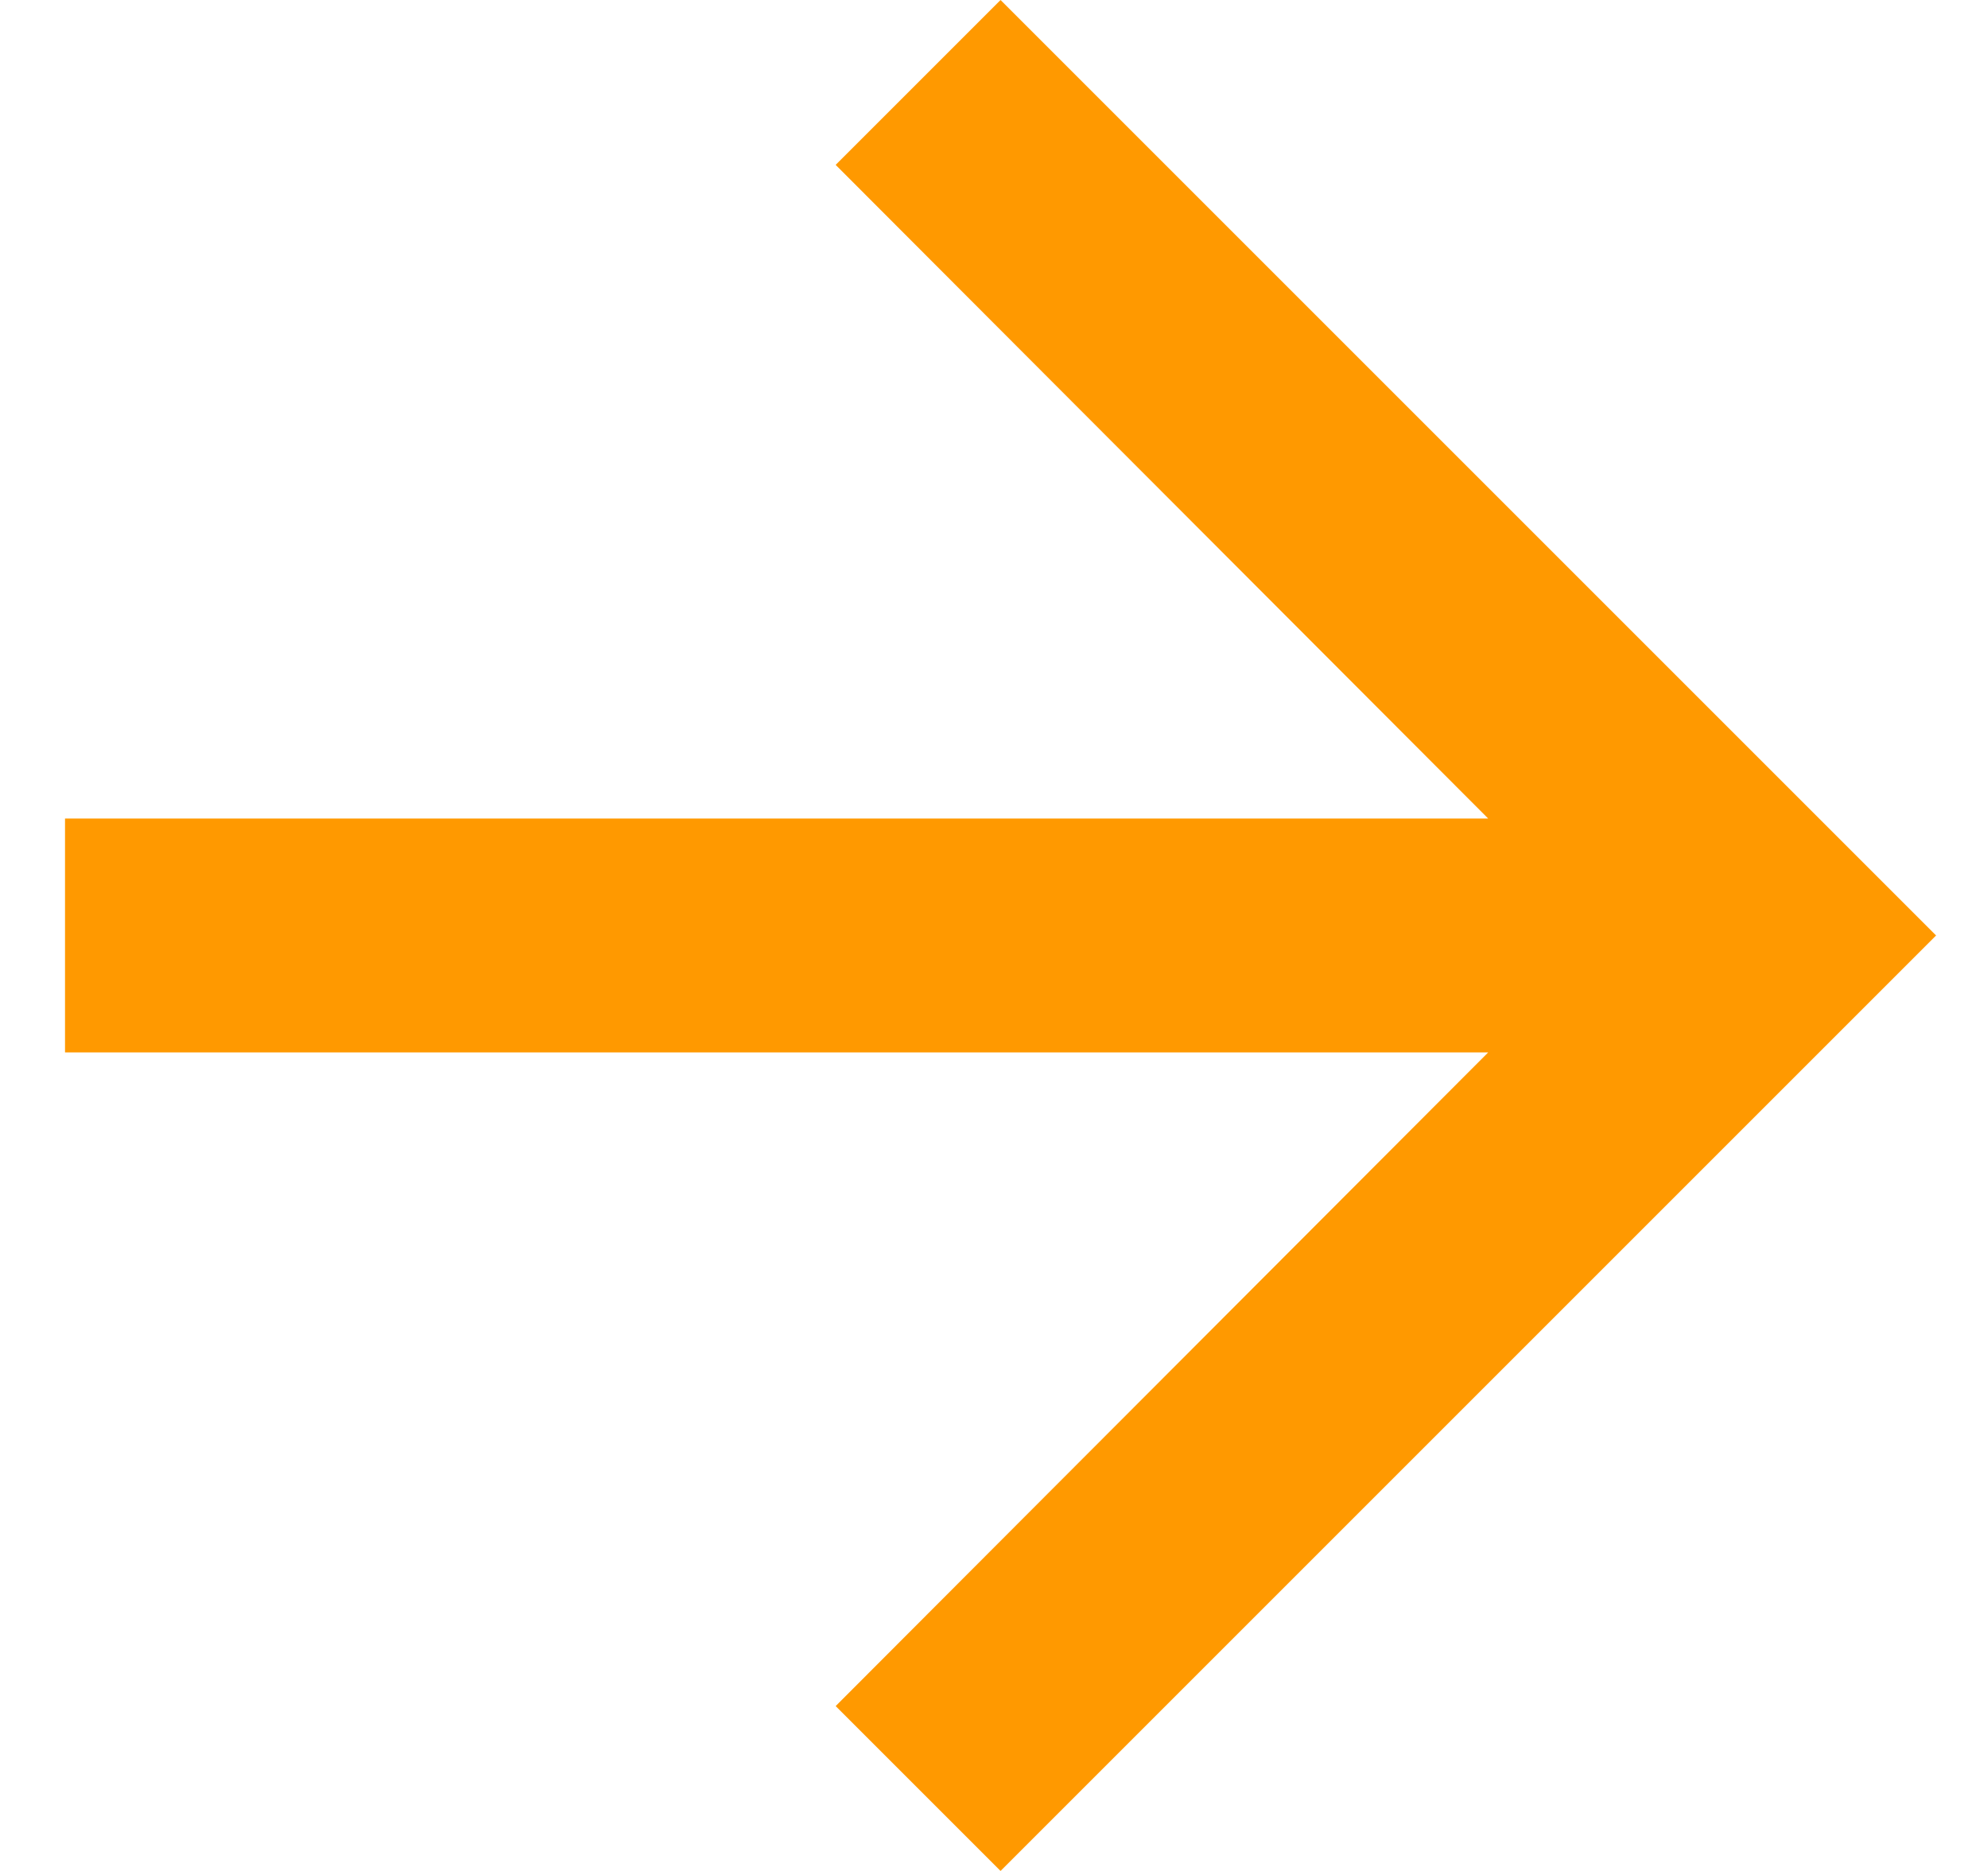 <svg width="17" height="16" viewBox="0 0 17 16" fill="none" xmlns="http://www.w3.org/2000/svg">
<path d="M8.556 0L7.146 1.41L12.726 7H0.556V9H12.726L7.146 14.59L8.556 16L16.556 8L8.556 0Z" fill="#FF9900"/>
</svg>
